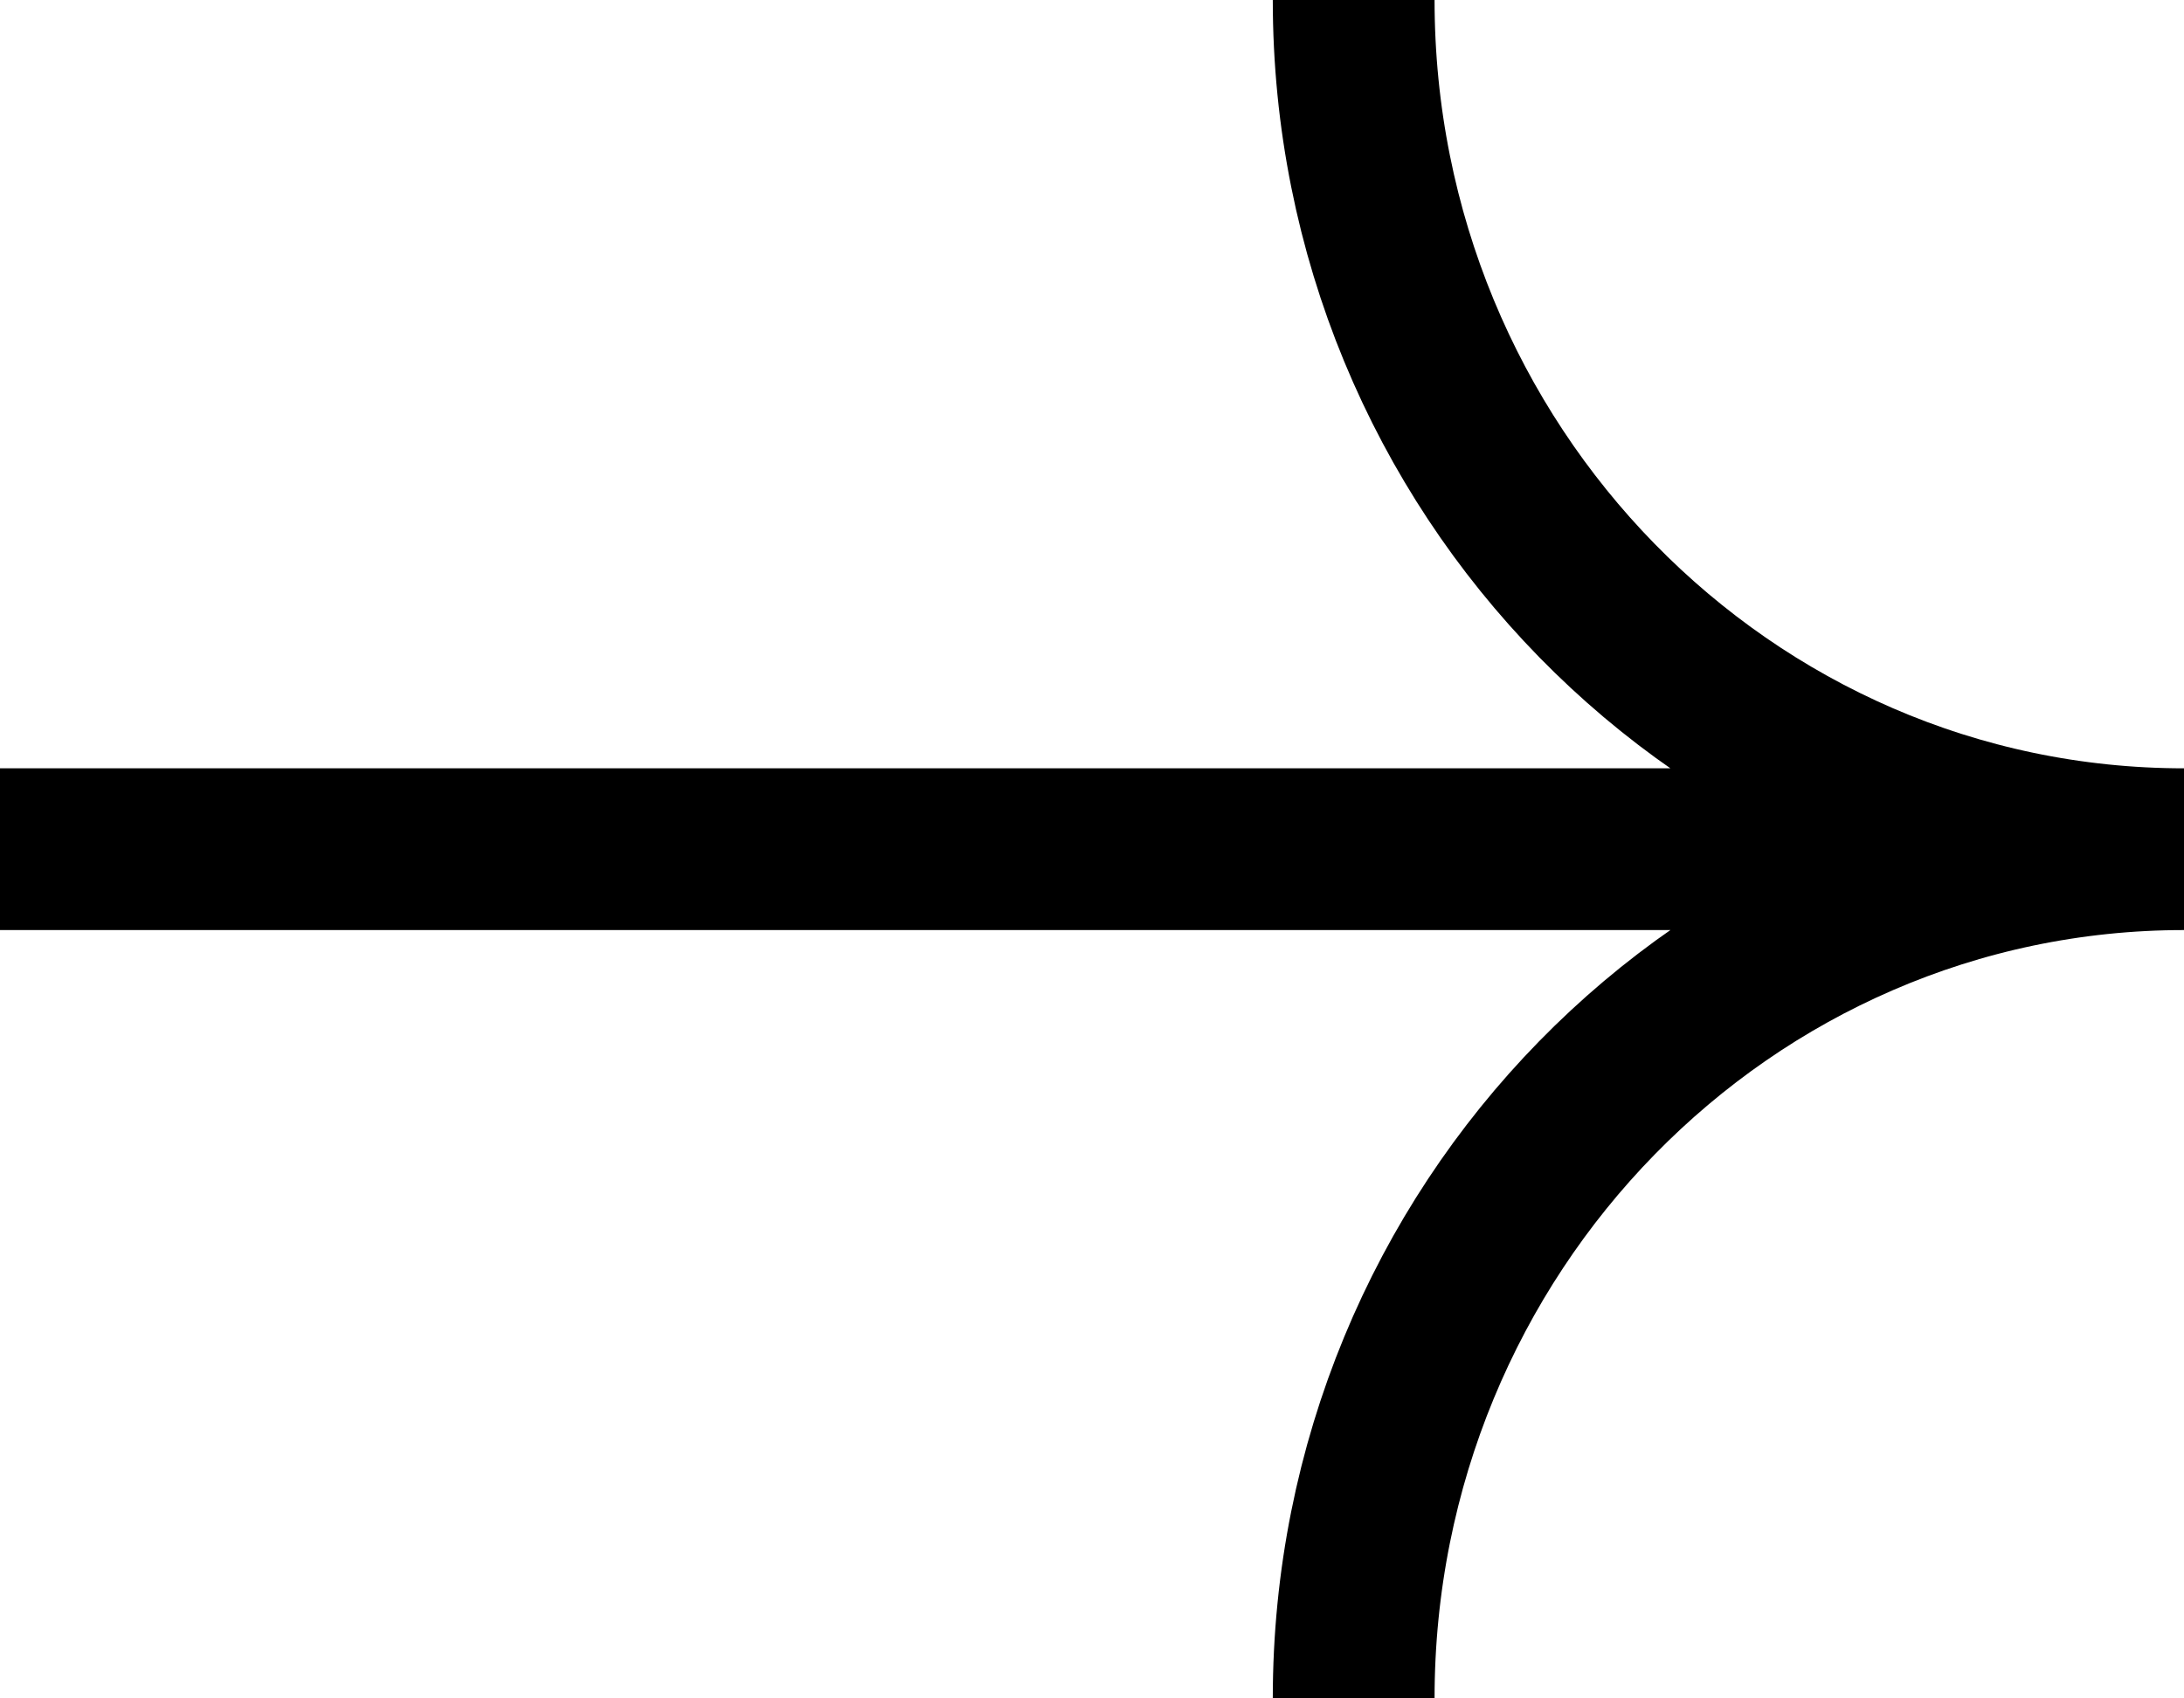 <svg width="27" height="21" viewBox="0 0 27 21" fill="none" xmlns="http://www.w3.org/2000/svg">
<path d="M16.735 1.22402e-07C16.735 5.799 21.331 10.5 27 10.5C21.331 10.5 16.735 15.201 16.735 21M26.777 10.5L4.67938e-07 10.5" stroke="black" stroke-width="2"/>
</svg>
